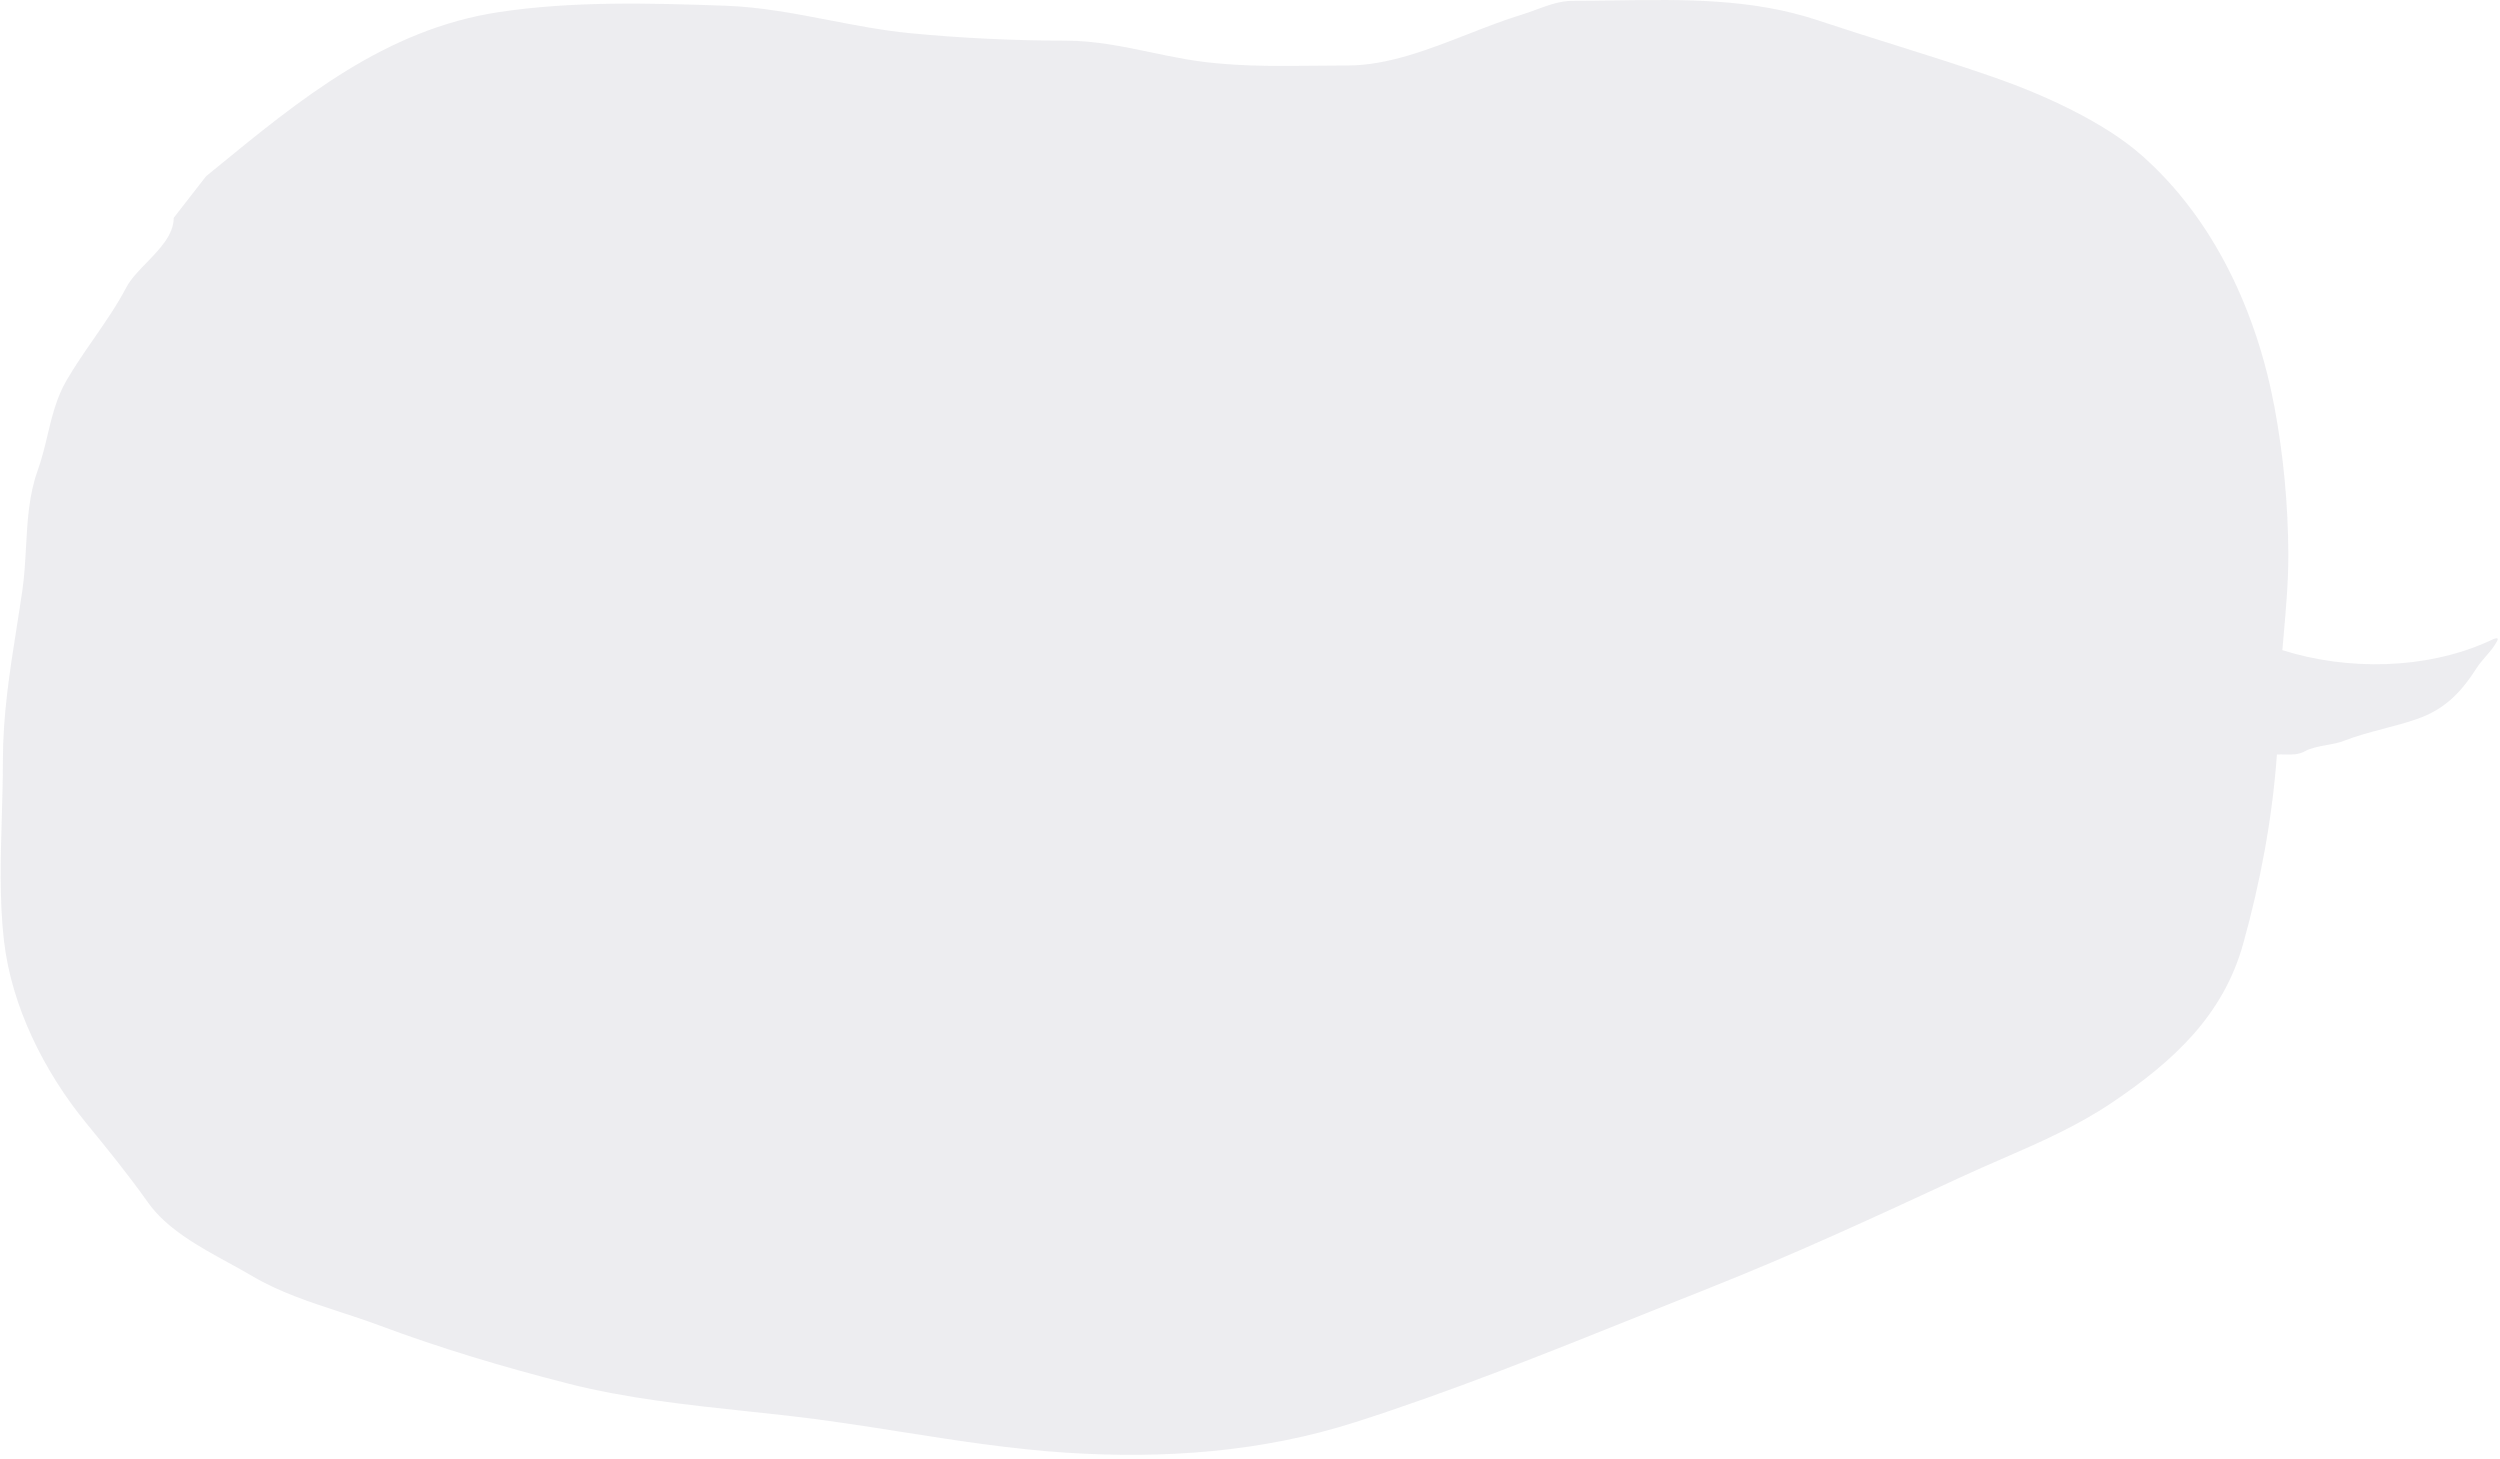 <svg width="490" height="286" viewBox="0 0 490 286" fill="none" xmlns="http://www.w3.org/2000/svg">
<path opacity="0.1" d="M42.122 33.129C58.858 19.419 75.531 5.759 97.745 2.378C112.227 0.175 127.529 0.609 142.138 1.121C149.108 1.366 155.843 2.666 162.583 3.968C167.794 4.974 173.008 5.981 178.336 6.501C188.264 7.469 198.929 7.97 208.903 7.97C214.615 7.97 220.127 9.12 225.645 10.272C227.868 10.736 230.092 11.2 232.331 11.589C240.82 13.066 249.284 12.974 257.853 12.881C259.947 12.858 262.047 12.835 264.155 12.835C271.98 12.835 280.035 9.692 287.799 6.662C291.358 5.273 294.856 3.908 298.242 2.881C299.19 2.593 300.138 2.243 301.092 1.89C303.412 1.034 305.76 0.166 308.196 0.166C311.024 0.166 313.85 0.124 316.671 0.083C330.094 -0.115 343.414 -0.311 356.309 3.987C361.236 5.629 366.163 7.177 371.084 8.723C377.778 10.826 384.458 12.924 391.099 15.249C400.436 18.516 412.277 23.839 419.756 30.432C434.086 43.065 442.362 61.407 445.798 79.802C447.538 89.114 448.451 98.785 448.513 108.257C448.549 113.718 448.075 119.088 447.601 124.453C447.514 125.447 447.426 126.44 447.342 127.434C460.235 131.498 475.441 131.177 487.487 125.824C487.628 125.761 487.782 125.688 487.941 125.613C488.868 125.174 489.953 124.662 489.4 125.711C488.84 126.776 488.042 127.698 487.243 128.622C486.611 129.353 485.978 130.085 485.46 130.889C482.347 135.733 479.208 139.02 473.697 140.937C471.583 141.672 469.406 142.245 467.229 142.819C464.57 143.52 461.912 144.22 459.372 145.214C458.356 145.612 457.165 145.827 455.972 146.043C454.458 146.318 452.94 146.592 451.773 147.241C450.498 147.949 449.171 147.915 447.838 147.88C447.318 147.866 446.797 147.853 446.278 147.883C445.362 160.447 443.07 172.743 439.665 184.977C435.73 199.112 425.891 208.066 413.974 216.097C407.109 220.724 399.757 223.926 392.306 227.171C389.648 228.329 386.978 229.492 384.312 230.727L383.783 230.972C367.493 238.521 351.506 245.93 334.791 252.546C330.173 254.374 325.551 256.228 320.923 258.085C302.676 265.406 284.327 272.767 265.663 278.739C247.247 284.633 228.134 285.969 208.903 284.722C198.15 284.025 187.422 282.338 176.7 280.652C169.284 279.486 161.871 278.32 154.455 277.482C151.939 277.198 149.404 276.929 146.858 276.658C134.916 275.389 122.742 274.096 111.219 271.148C98.602 267.92 86.448 264.3 74.217 259.735C71.733 258.809 69.179 257.973 66.616 257.135C60.711 255.203 54.755 253.254 49.481 250.133C48.026 249.272 46.466 248.419 44.867 247.544C39.034 244.354 32.681 240.88 29.02 235.704C25.173 230.266 21.068 225.22 16.853 220.069C8.683 210.083 2.226 197.235 0.765 184.273C-0.122 176.401 0.115 168.26 0.351 160.198C0.457 156.532 0.564 152.882 0.564 149.281C0.564 140.125 1.885 131.75 3.255 123.062C3.637 120.639 4.023 118.193 4.385 115.698C4.788 112.922 4.942 110.088 5.097 107.252C5.376 102.129 5.656 96.995 7.401 92.169C8.206 89.943 8.753 87.65 9.298 85.361C10.181 81.657 11.062 77.962 13.032 74.573C14.666 71.762 16.515 69.091 18.361 66.423C20.645 63.123 22.926 59.826 24.796 56.273C25.637 54.676 27.157 53.109 28.725 51.491C31.32 48.816 34.047 46.004 34.047 42.699L40.382 34.554C40.962 34.079 41.542 33.604 42.122 33.129Z" fill="#484D6D"/>
</svg>
